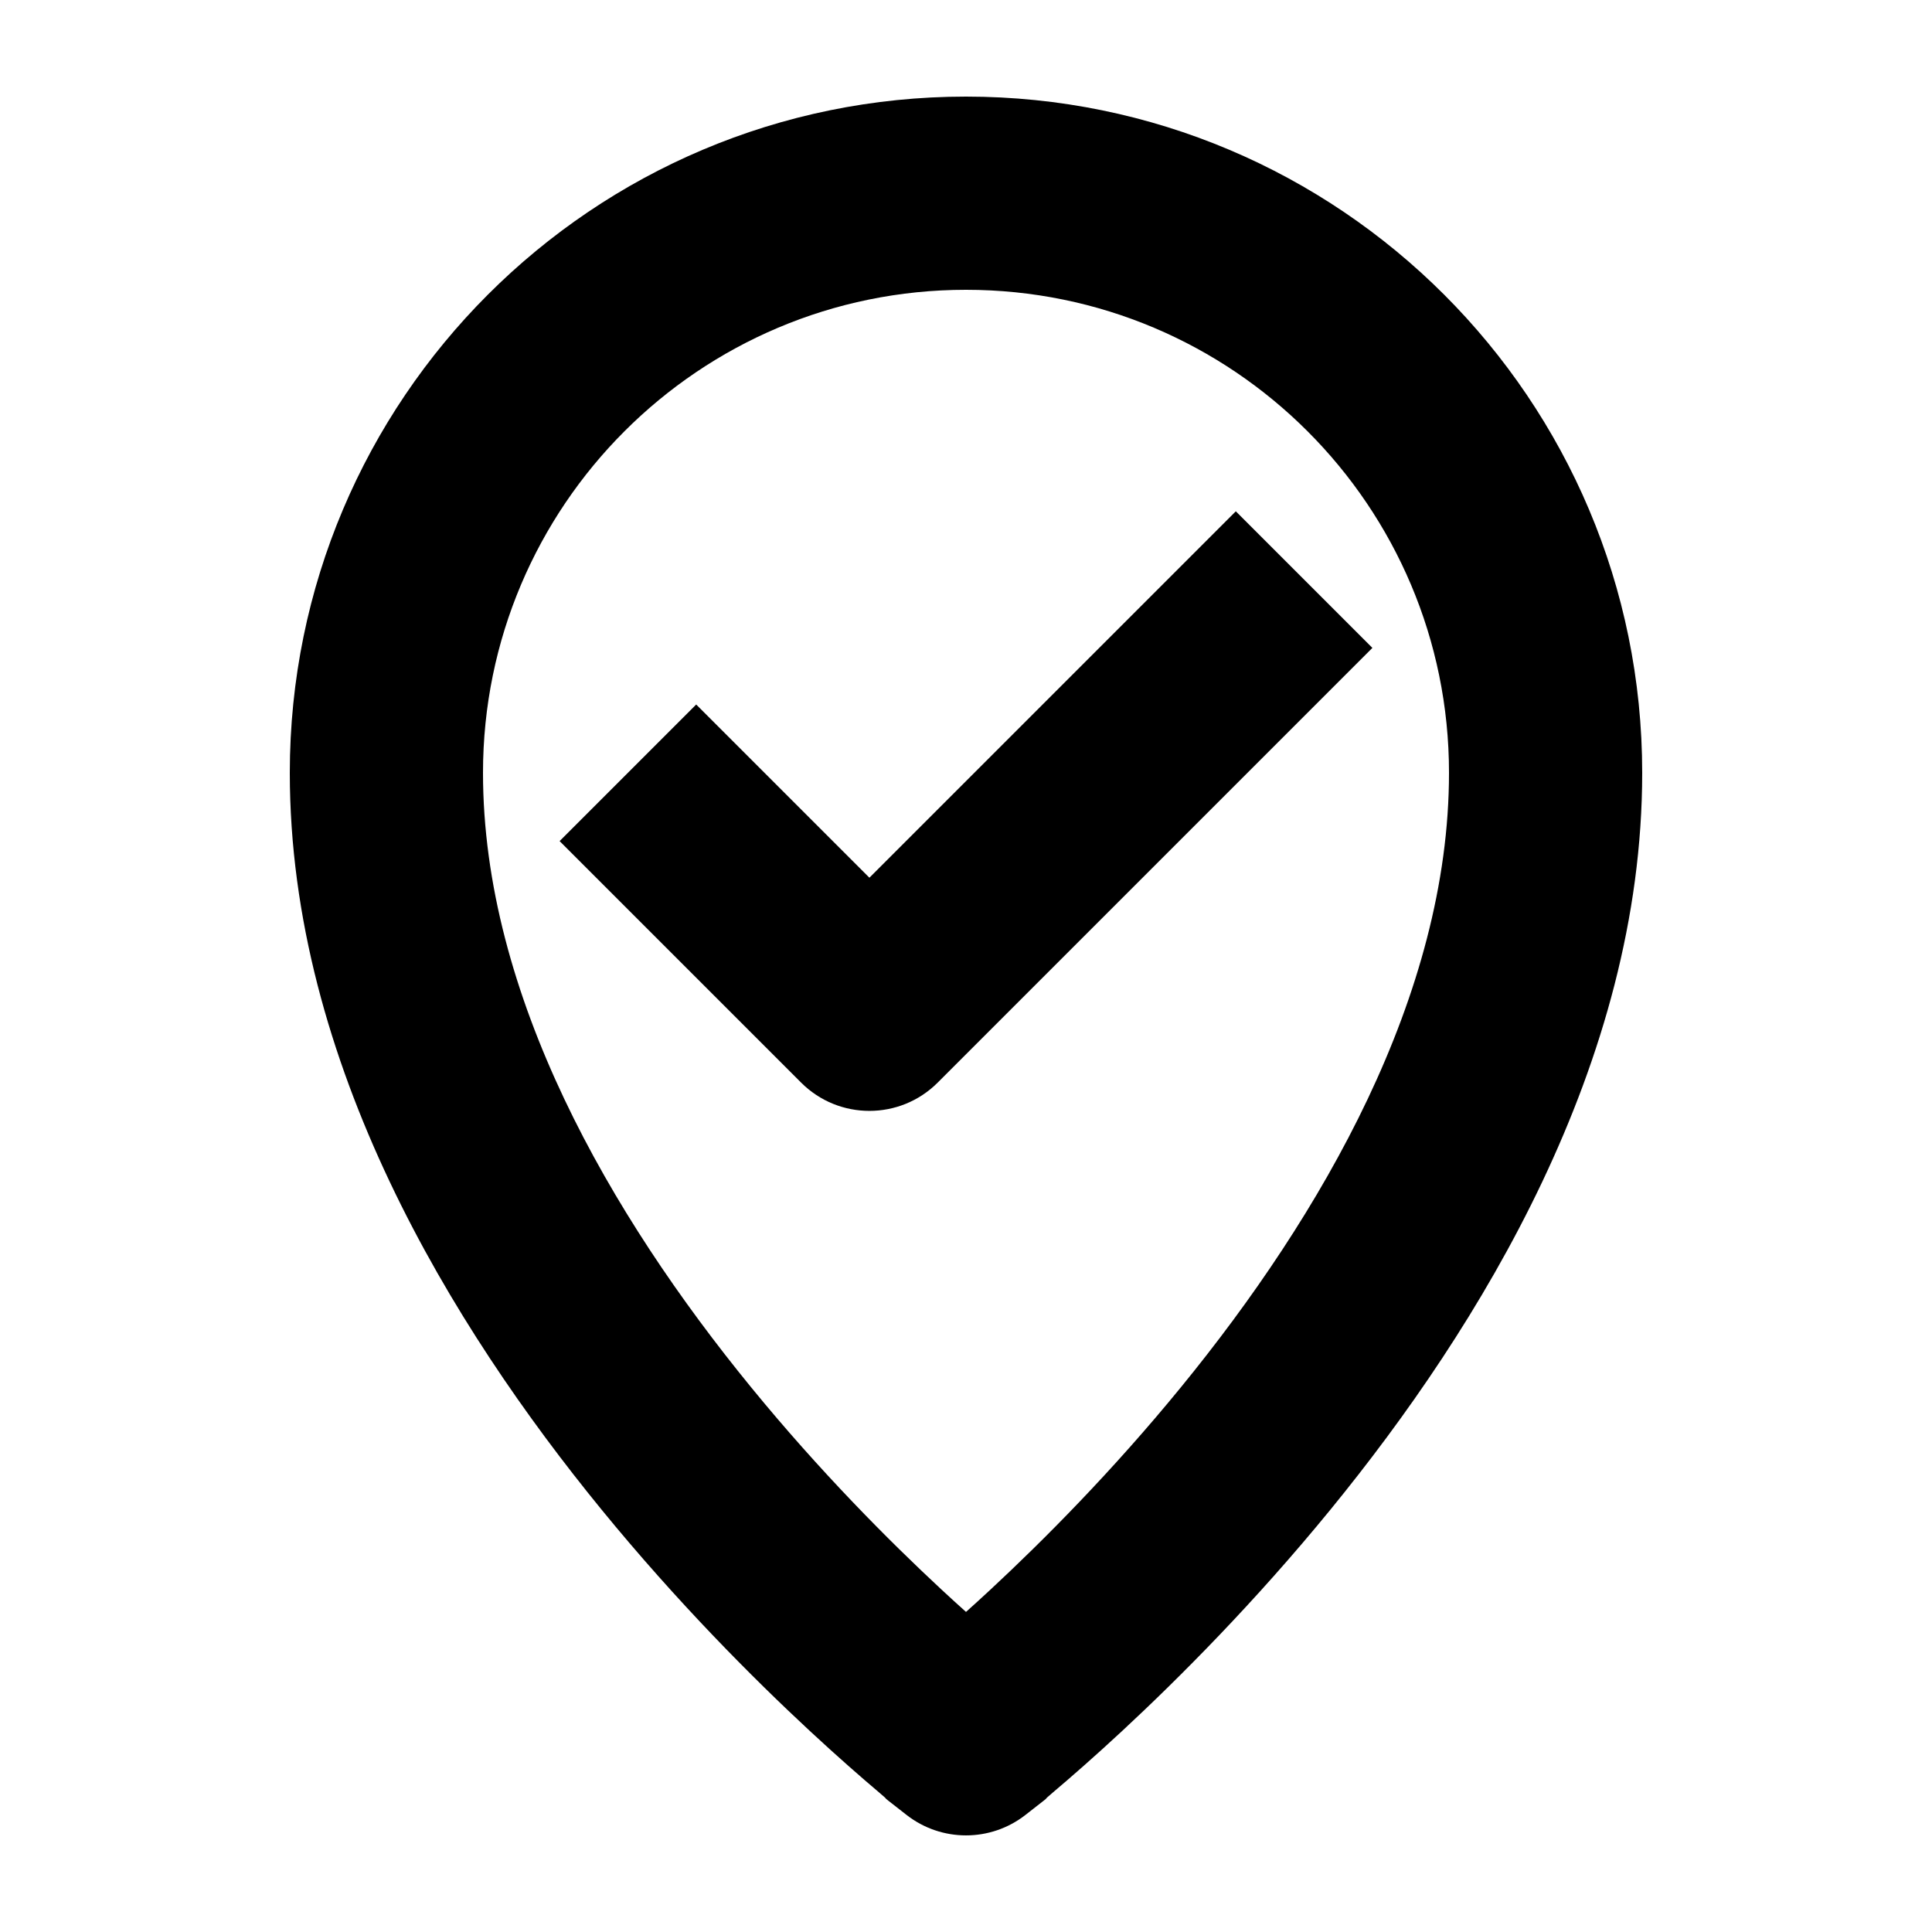 <svg width="40" height="40" viewBox="0 0 40 40" fill="none" xmlns="http://www.w3.org/2000/svg">
  <path d="M25.586 10.586L18 18.172L14.414 14.586L11.586 17.414L16.586 22.414C17.367 23.195 18.633 23.195 19.414 22.414L28.414 13.414L25.586 10.586Z" fill="black"/>
  <path fill-rule="evenodd" clip-rule="evenodd" d="M18.194 37.105C17.845 36.81 17.352 36.381 16.764 35.835C15.59 34.745 14.023 33.175 12.451 31.251C9.364 27.472 6 22.018 6 16C6 8.268 12.268 2 20 2C27.732 2 34 8.268 34 16C34 22.018 30.636 27.472 27.549 31.251C25.977 33.175 24.41 34.745 23.236 35.835C22.648 36.381 22.155 36.81 21.806 37.105C21.663 37.225 21.662 37.232 21.661 37.236C21.66 37.241 21.66 37.242 21.231 37.576C20.508 38.141 19.492 38.141 18.769 37.576C18.34 37.242 18.34 37.241 18.339 37.236C18.338 37.232 18.337 37.225 18.194 37.105ZM20 6C14.477 6 10 10.477 10 16C10 20.609 12.636 25.155 15.549 28.72C16.977 30.468 18.41 31.904 19.486 32.904C19.669 33.074 19.84 33.23 20 33.373C20.16 33.23 20.331 33.074 20.514 32.904C21.59 31.904 23.023 30.468 24.451 28.72C27.364 25.155 30 20.609 30 16C30 10.477 25.523 6 20 6Z" fill="black"/>
</svg>